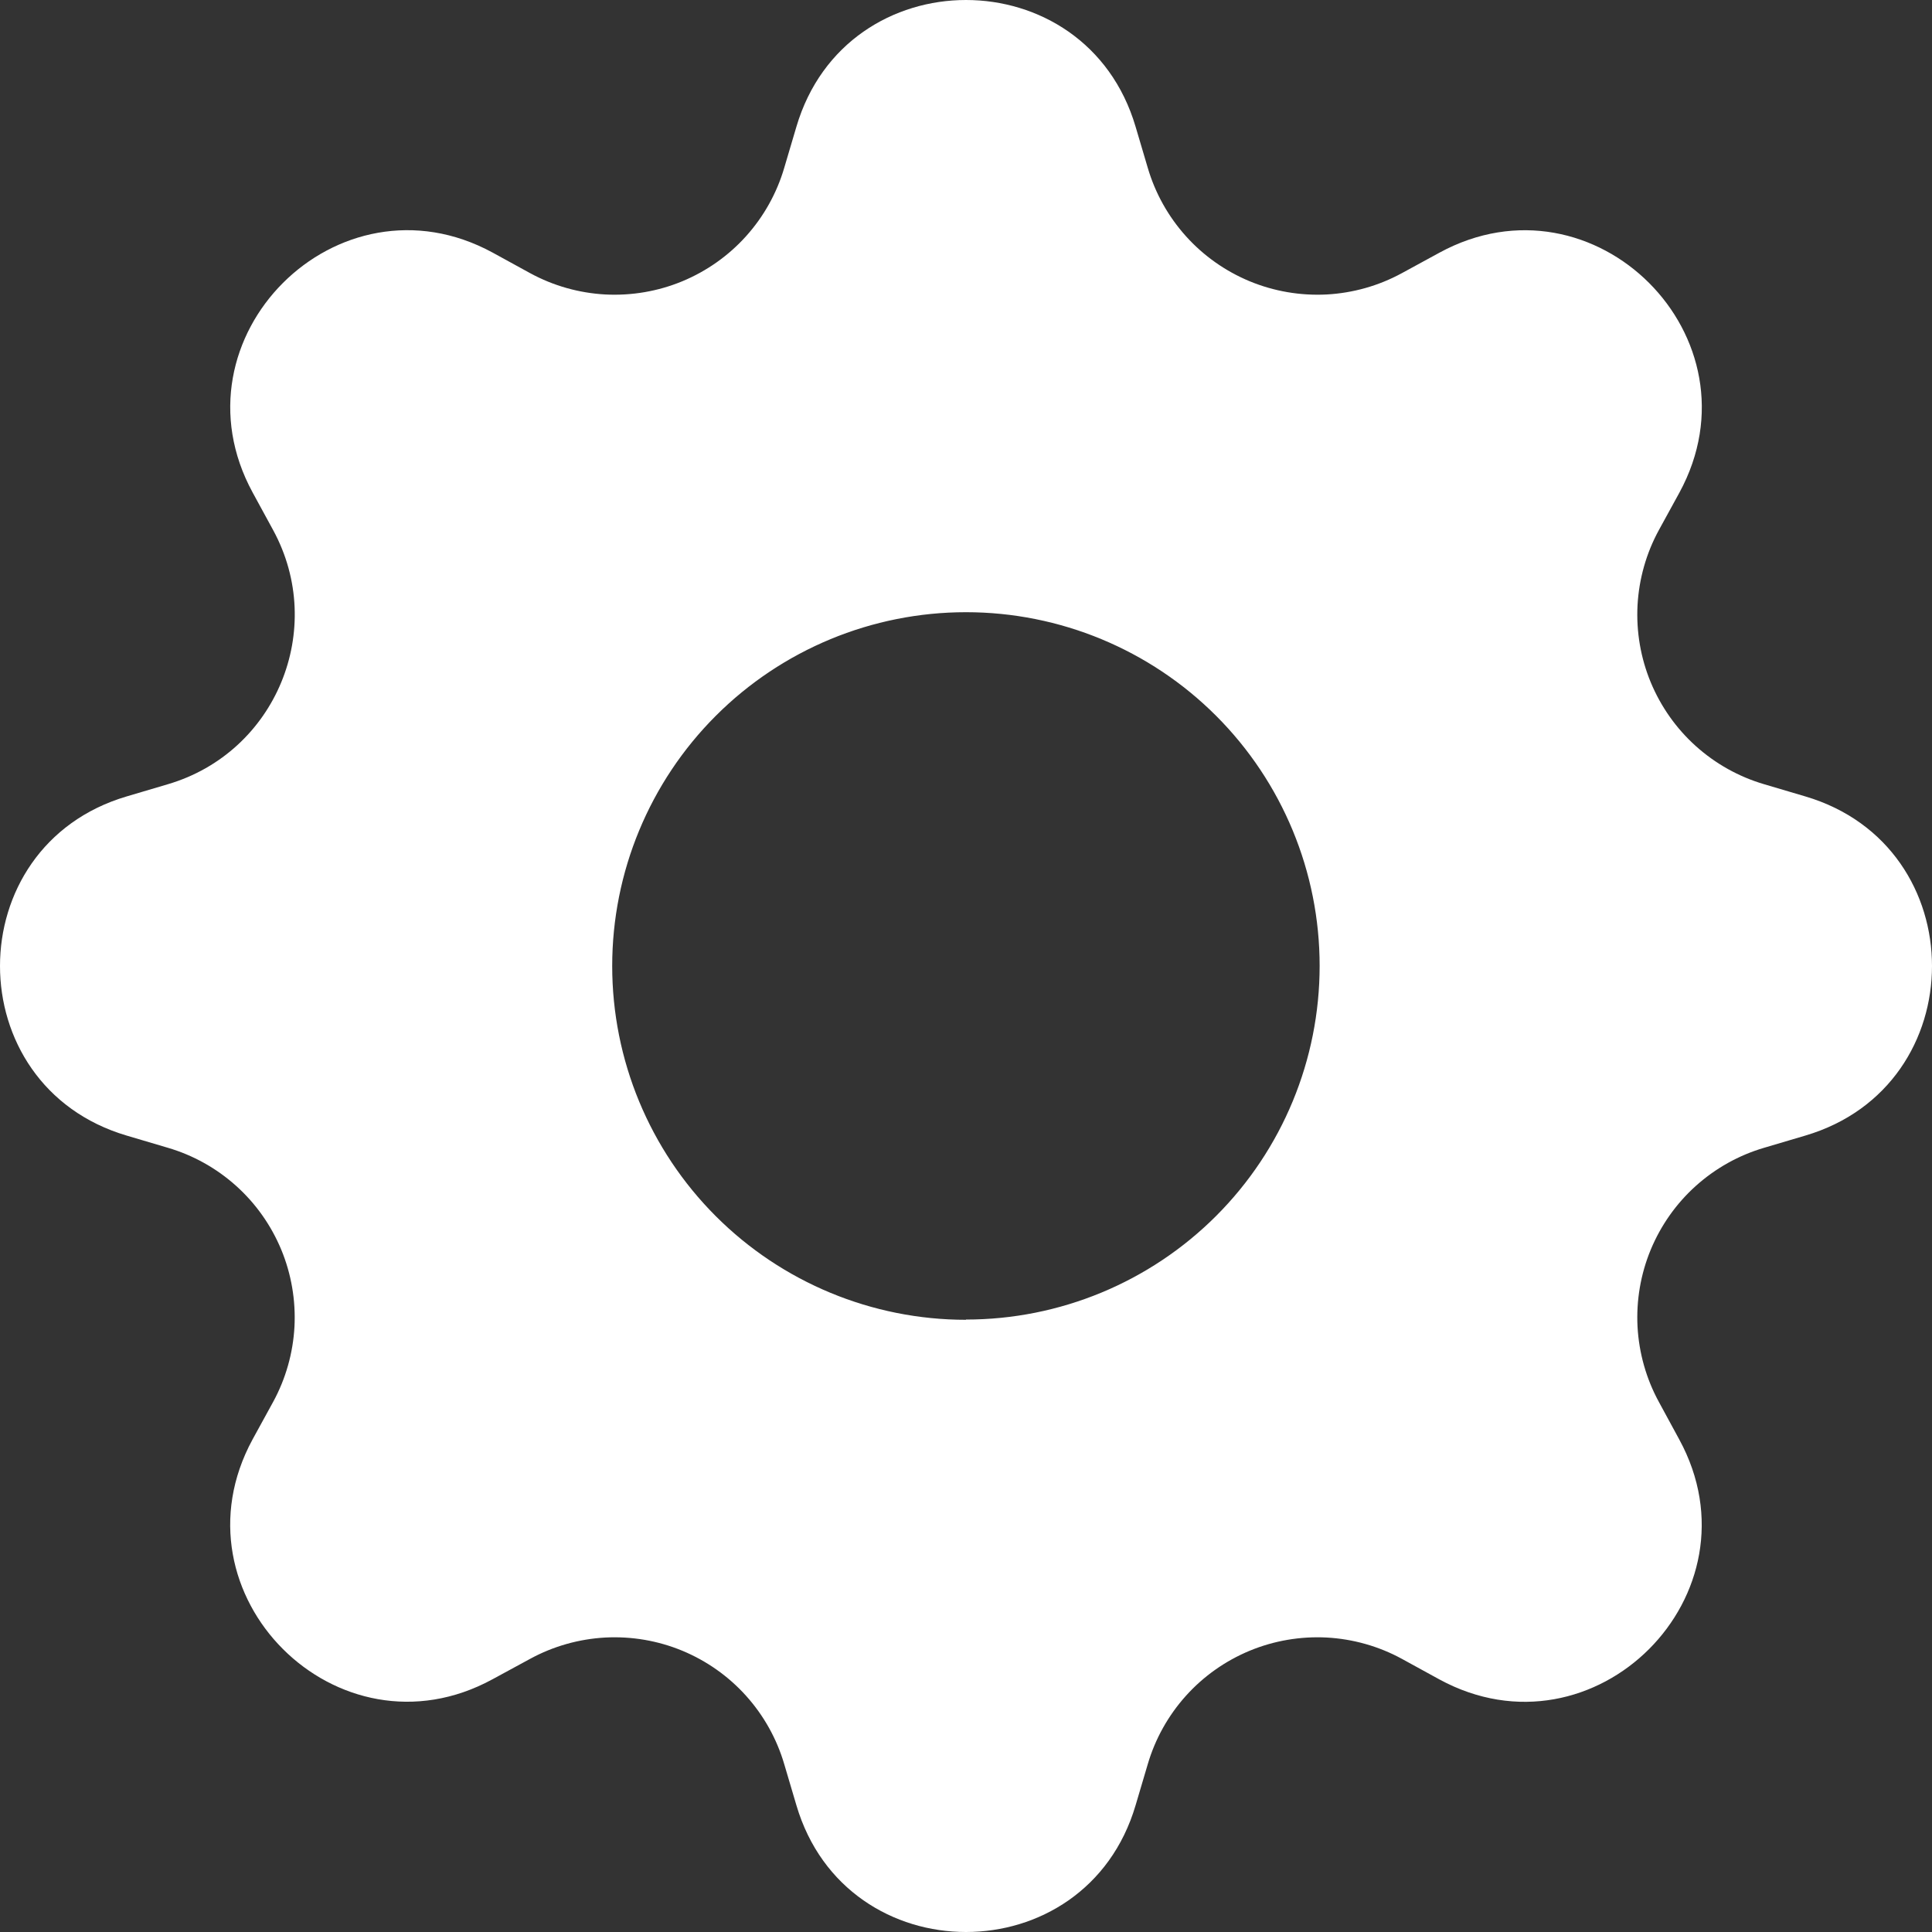 <svg width="24" height="24" viewBox="0 0 24 24" fill="none" xmlns="http://www.w3.org/2000/svg">
<rect x="0" y="0" width="24" height="24" fill="#333333" stroke="none"/>
<g clip-path="url(#clip0_11_14)">
<path d="M14.107 1.575C13.488 -0.525 10.512 -0.525 9.893 1.575L9.742 2.085C9.65 2.399 9.488 2.689 9.269 2.933C9.05 3.177 8.779 3.368 8.476 3.494C8.174 3.619 7.847 3.675 7.519 3.658C7.192 3.64 6.873 3.55 6.585 3.393L6.12 3.138C4.196 2.091 2.091 4.196 3.139 6.119L3.393 6.585C4.062 7.815 3.428 9.347 2.085 9.742L1.575 9.893C-0.525 10.512 -0.525 13.488 1.575 14.107L2.085 14.258C2.399 14.35 2.689 14.512 2.933 14.731C3.177 14.95 3.368 15.221 3.494 15.524C3.619 15.826 3.675 16.154 3.658 16.481C3.64 16.808 3.55 17.127 3.393 17.415L3.138 17.88C2.091 19.805 4.196 21.909 6.119 20.86L6.585 20.607C6.873 20.45 7.192 20.36 7.519 20.342C7.847 20.325 8.174 20.381 8.476 20.506C8.779 20.632 9.05 20.823 9.269 21.067C9.488 21.311 9.65 21.601 9.742 21.915L9.893 22.425C10.512 24.525 13.488 24.525 14.107 22.425L14.258 21.915C14.35 21.601 14.512 21.311 14.731 21.067C14.95 20.823 15.221 20.632 15.524 20.506C15.826 20.381 16.154 20.325 16.481 20.342C16.808 20.36 17.127 20.45 17.415 20.607L17.88 20.862C19.805 21.909 21.909 19.805 20.86 17.881L20.607 17.415C20.45 17.127 20.36 16.808 20.342 16.481C20.325 16.154 20.381 15.826 20.506 15.524C20.632 15.221 20.823 14.95 21.067 14.731C21.311 14.512 21.601 14.35 21.915 14.258L22.425 14.107C24.525 13.488 24.525 10.512 22.425 9.893L21.915 9.742C21.601 9.65 21.311 9.488 21.067 9.269C20.823 9.05 20.632 8.779 20.506 8.476C20.381 8.174 20.325 7.847 20.342 7.519C20.36 7.192 20.45 6.873 20.607 6.585L20.862 6.12C21.909 4.196 19.805 2.091 17.881 3.139L17.415 3.393C17.127 3.55 16.808 3.64 16.481 3.658C16.154 3.675 15.826 3.619 15.524 3.494C15.221 3.368 14.95 3.177 14.731 2.933C14.512 2.689 14.35 2.399 14.258 2.085L14.107 1.575ZM12 16.395C10.834 16.395 9.716 15.932 8.892 15.108C8.068 14.284 7.605 13.166 7.605 12C7.605 10.834 8.068 9.716 8.892 8.892C9.716 8.068 10.834 7.605 12 7.605C13.165 7.605 14.283 8.068 15.107 8.892C15.931 9.716 16.393 10.833 16.393 11.998C16.393 13.164 15.931 14.281 15.107 15.105C14.283 15.929 13.165 16.392 12 16.392V16.395Z" fill="#FFFFFF"/>
</g>
<defs>
<clipPath id="clip0_11_14">
<rect width="24" height="24" fill="white"/>
</clipPath>
</defs>
</svg>
